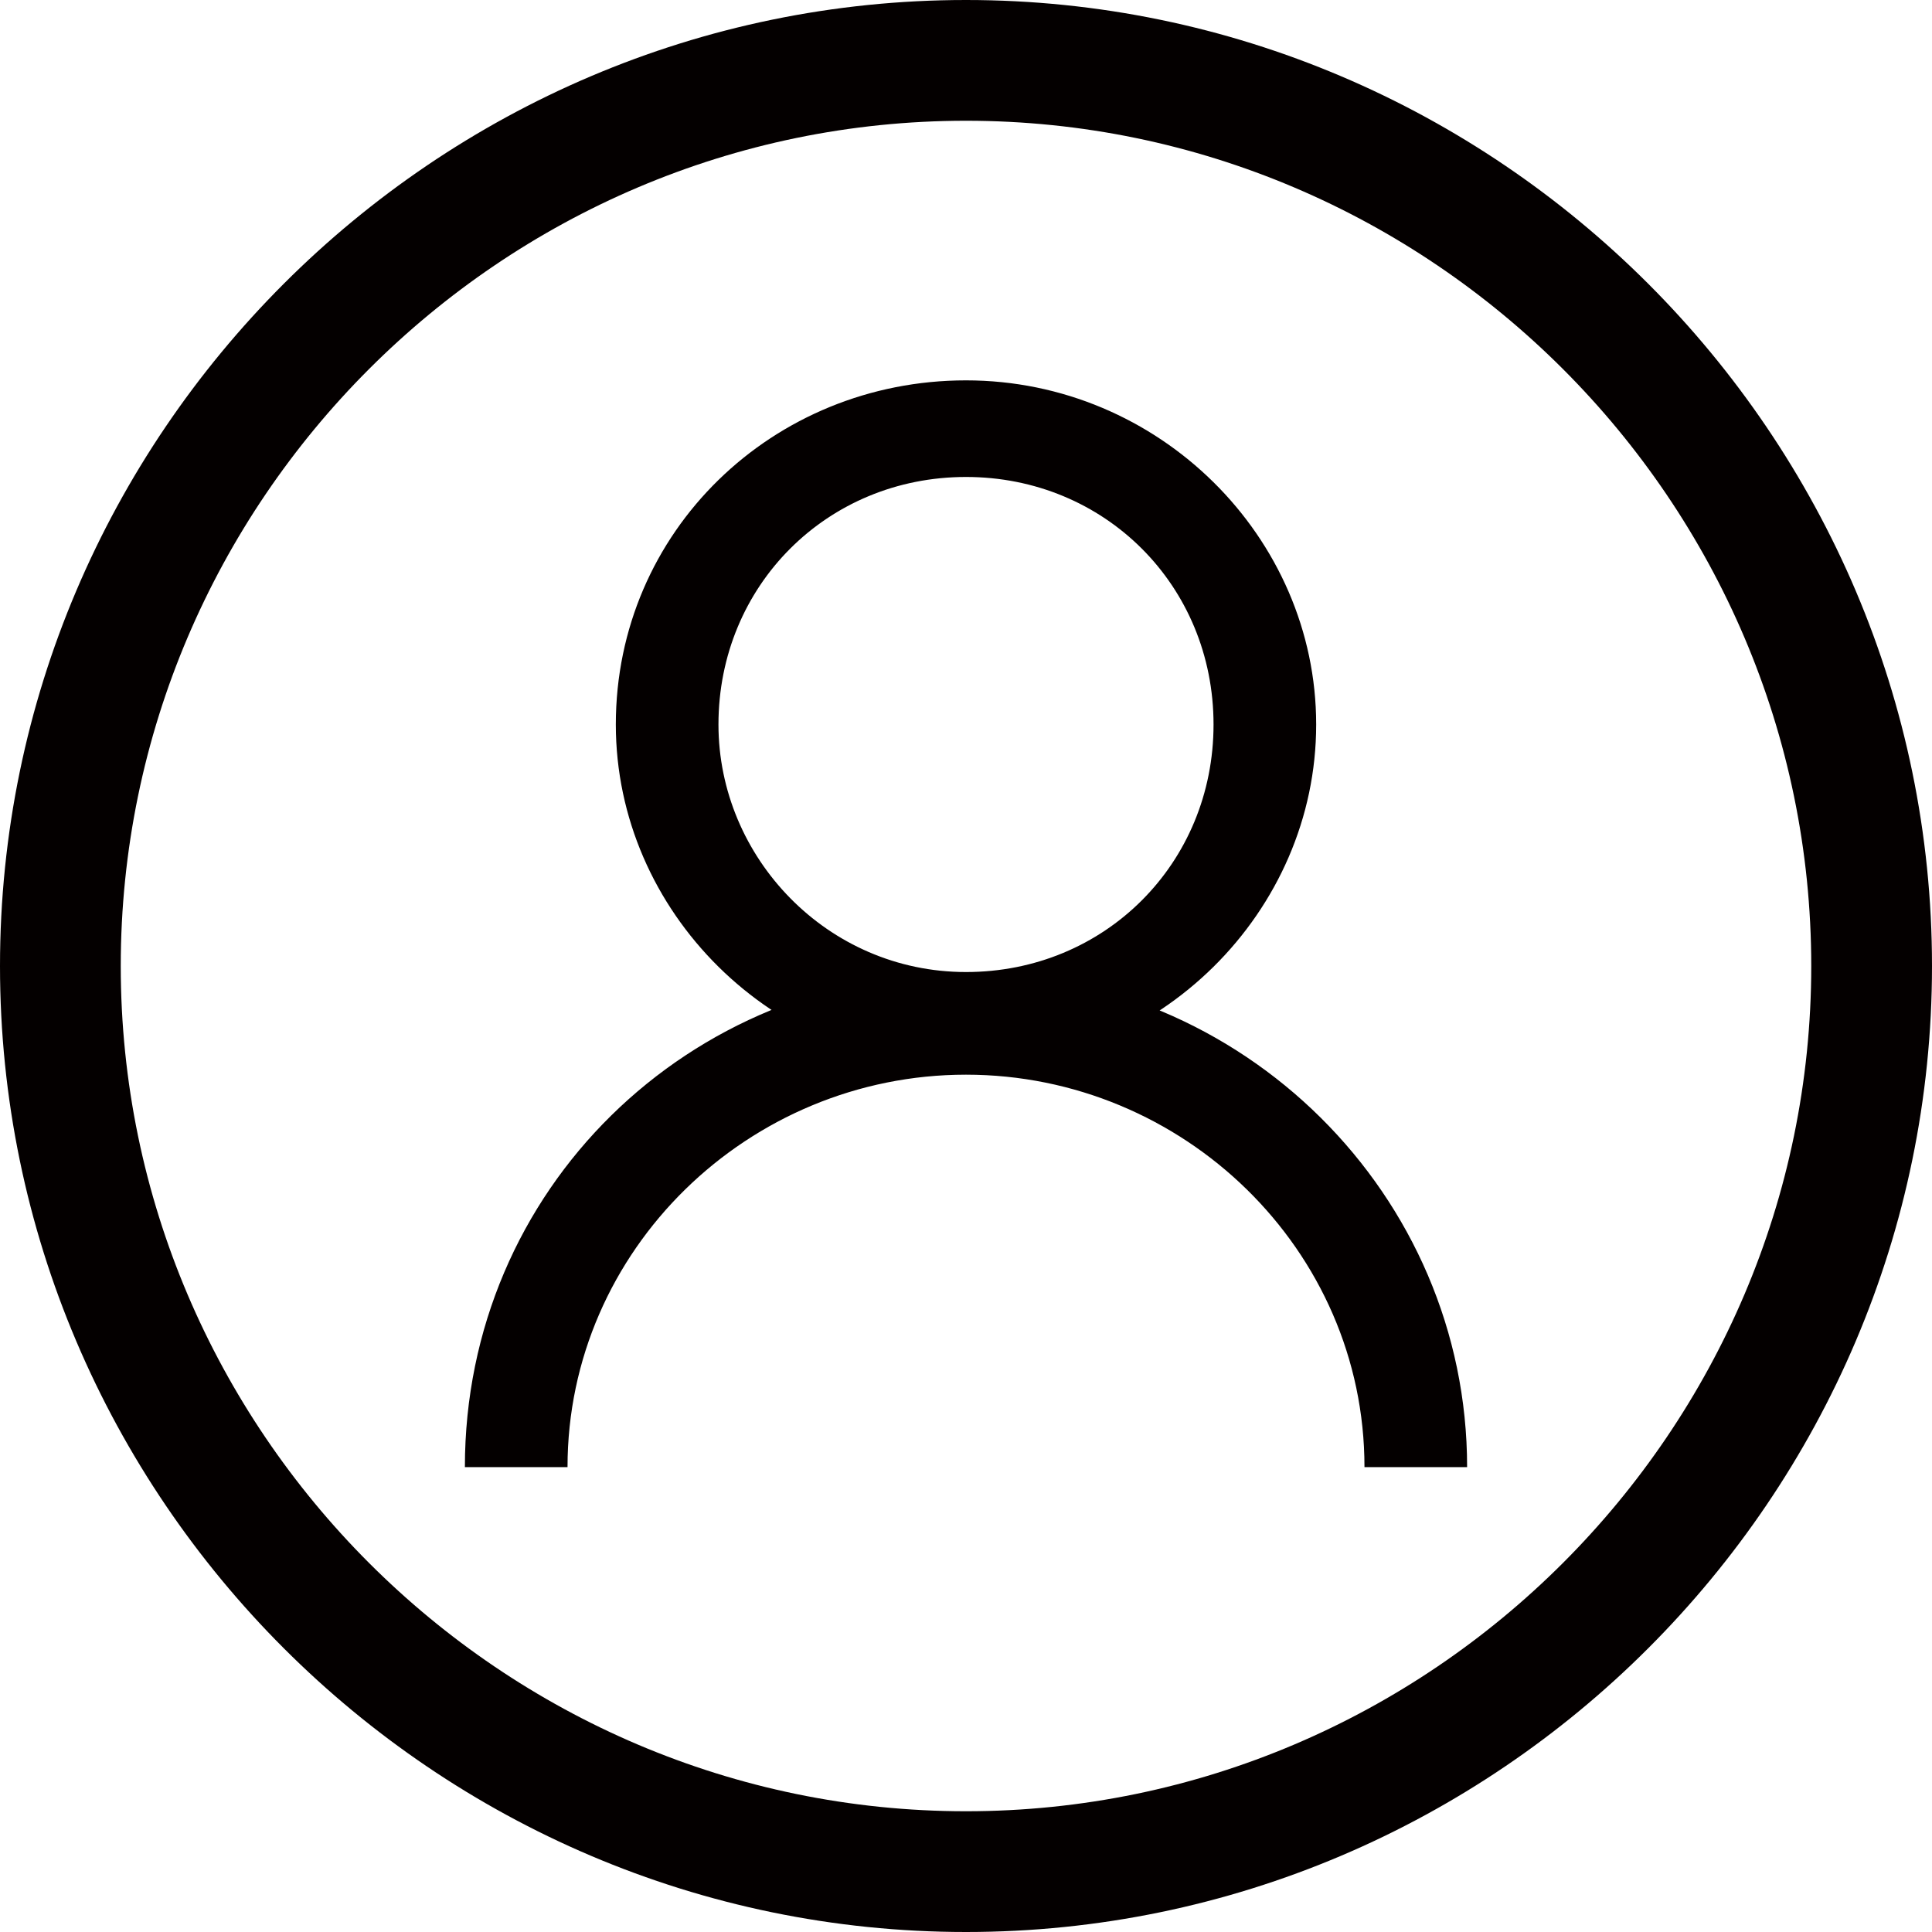 <?xml version="1.0" encoding="utf-8"?>
<!-- Generator: Adobe Illustrator 18.1.1, SVG Export Plug-In . SVG Version: 6.00 Build 0)  -->
<!DOCTYPE svg PUBLIC "-//W3C//DTD SVG 1.1//EN" "http://www.w3.org/Graphics/SVG/1.1/DTD/svg11.dtd">
<svg version="1.1" id="图层_1" xmlns="http://www.w3.org/2000/svg" xmlns:xlink="http://www.w3.org/1999/xlink" x="0px" y="0px"
	 viewBox="9 -9 32 32" enable-background="new 9 -9 32 32" xml:space="preserve">
<path fill="#040000" d="M25,23c8.8,0,16-7.2,16-16c0-8.8-7.2-16-16-16C16.2-9,9-1.8,9,7C9,15.8,16.2,23,25,23L25,23z M25-7
	c7.7,0,14,6.3,14,14s-6.3,14-14,14S11,14.7,11,7S17.3-7,25-7L25-7z M25-2.7c3.2,0,5.8,2.6,5.8,5.7S28.2,8.7,25,8.7S19.2,6.1,19.2,3
	C19.2-0.2,21.8-2.7,25-2.7L25-2.7z M25,7.1c2.3,0,4.1-1.8,4.1-4.1c0-2.3-1.8-4.1-4.1-4.1c-2.3,0-4.1,1.8-4.1,4.1
	C20.9,5.2,22.7,7.1,25,7.1L25,7.1z M25,7.1c4.6,0,8.3,3.7,8.3,8.2h-1.7c0-3.6-3-6.5-6.6-6.5s-6.6,2.9-6.6,6.5h-1.7
	C16.7,10.7,20.4,7.1,25,7.1L25,7.1z"/>
</svg>
